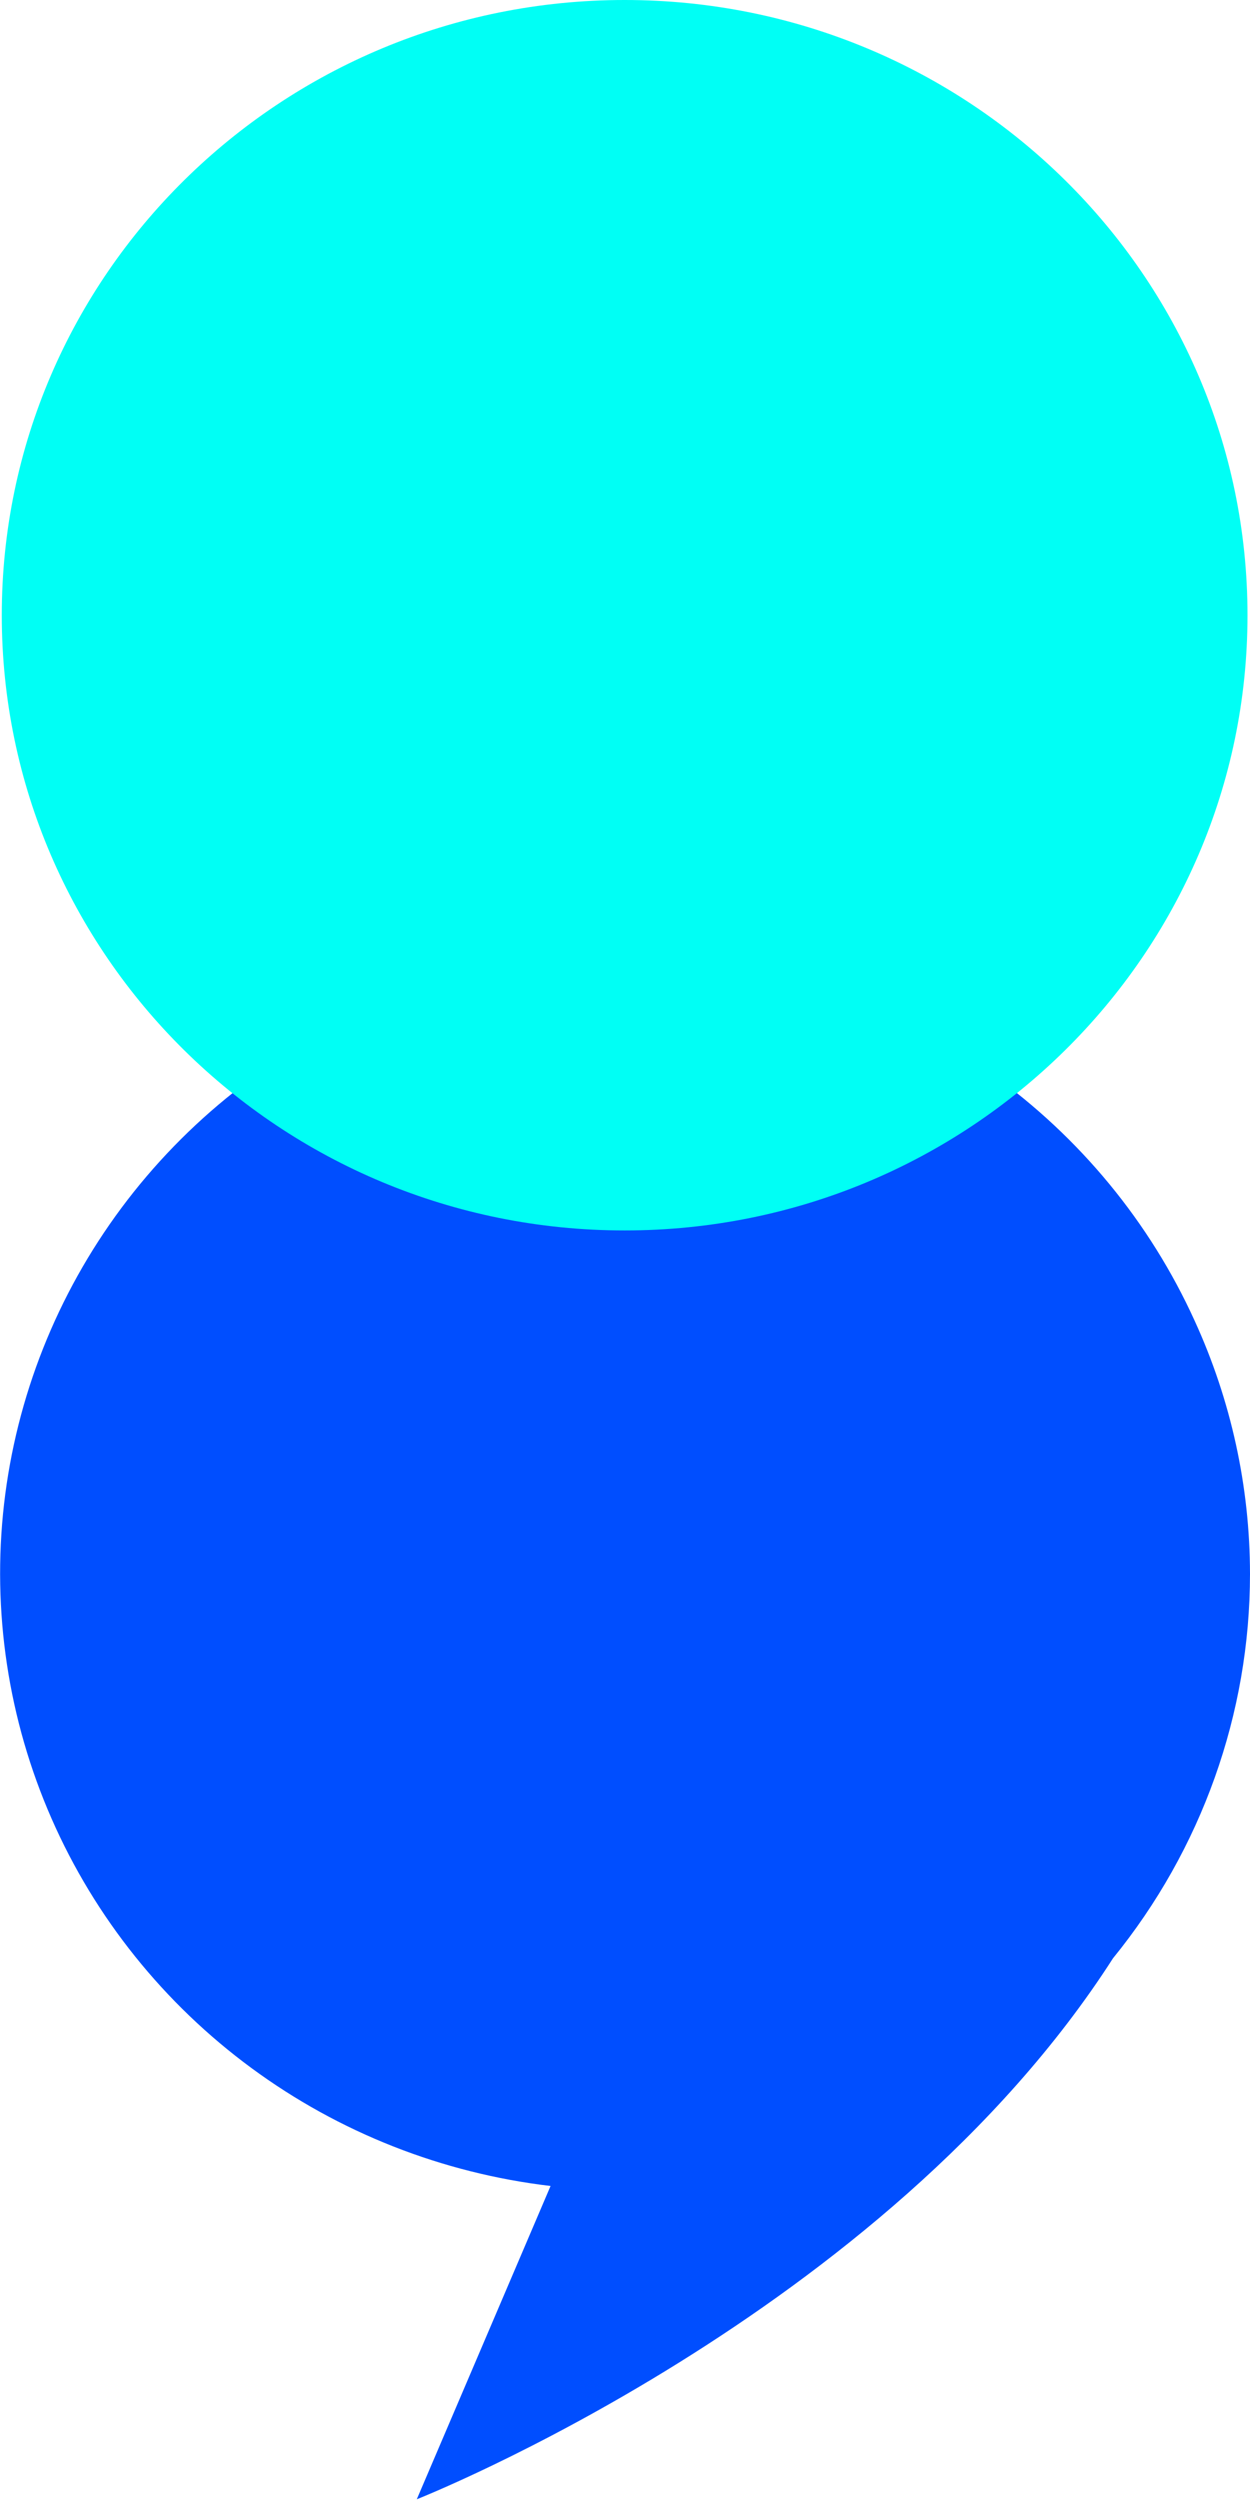 <svg width="33" height="66" viewBox="0 0 33 66" fill="none" xmlns="http://www.w3.org/2000/svg">
<g clip-path="url(#clip0_109_374)">
<path d="M33 41.553C32.998 39.247 32.5 36.967 31.538 34.866C30.358 32.269 28.508 30.022 26.175 28.35C23.841 26.679 21.105 25.64 18.239 25.339C15.372 25.038 12.476 25.484 9.839 26.633C7.201 27.782 4.915 29.594 3.207 31.888C1.5 34.182 0.431 36.878 0.107 39.707C-0.216 42.536 0.216 45.4 1.362 48.013C2.508 50.625 4.328 52.896 6.639 54.597C8.95 56.299 11.673 57.372 14.535 57.71L11.003 65.981C11.003 65.981 23.345 61.114 29.383 51.699C31.723 48.822 32.999 45.243 33 41.553Z" fill="#004EFF"/>
<path d="M16.491 32.484C25.572 32.484 32.934 25.212 32.934 16.242C32.934 7.272 25.572 0 16.491 0C7.409 0 0.047 7.272 0.047 16.242C0.047 25.212 7.409 32.484 16.491 32.484Z" fill="#00FFF5"/>
</g>
<defs>
<clipPath id="clip0_109_374">
<rect width="33" height="66" fill="white"/>
</clipPath>
</defs>
</svg>
